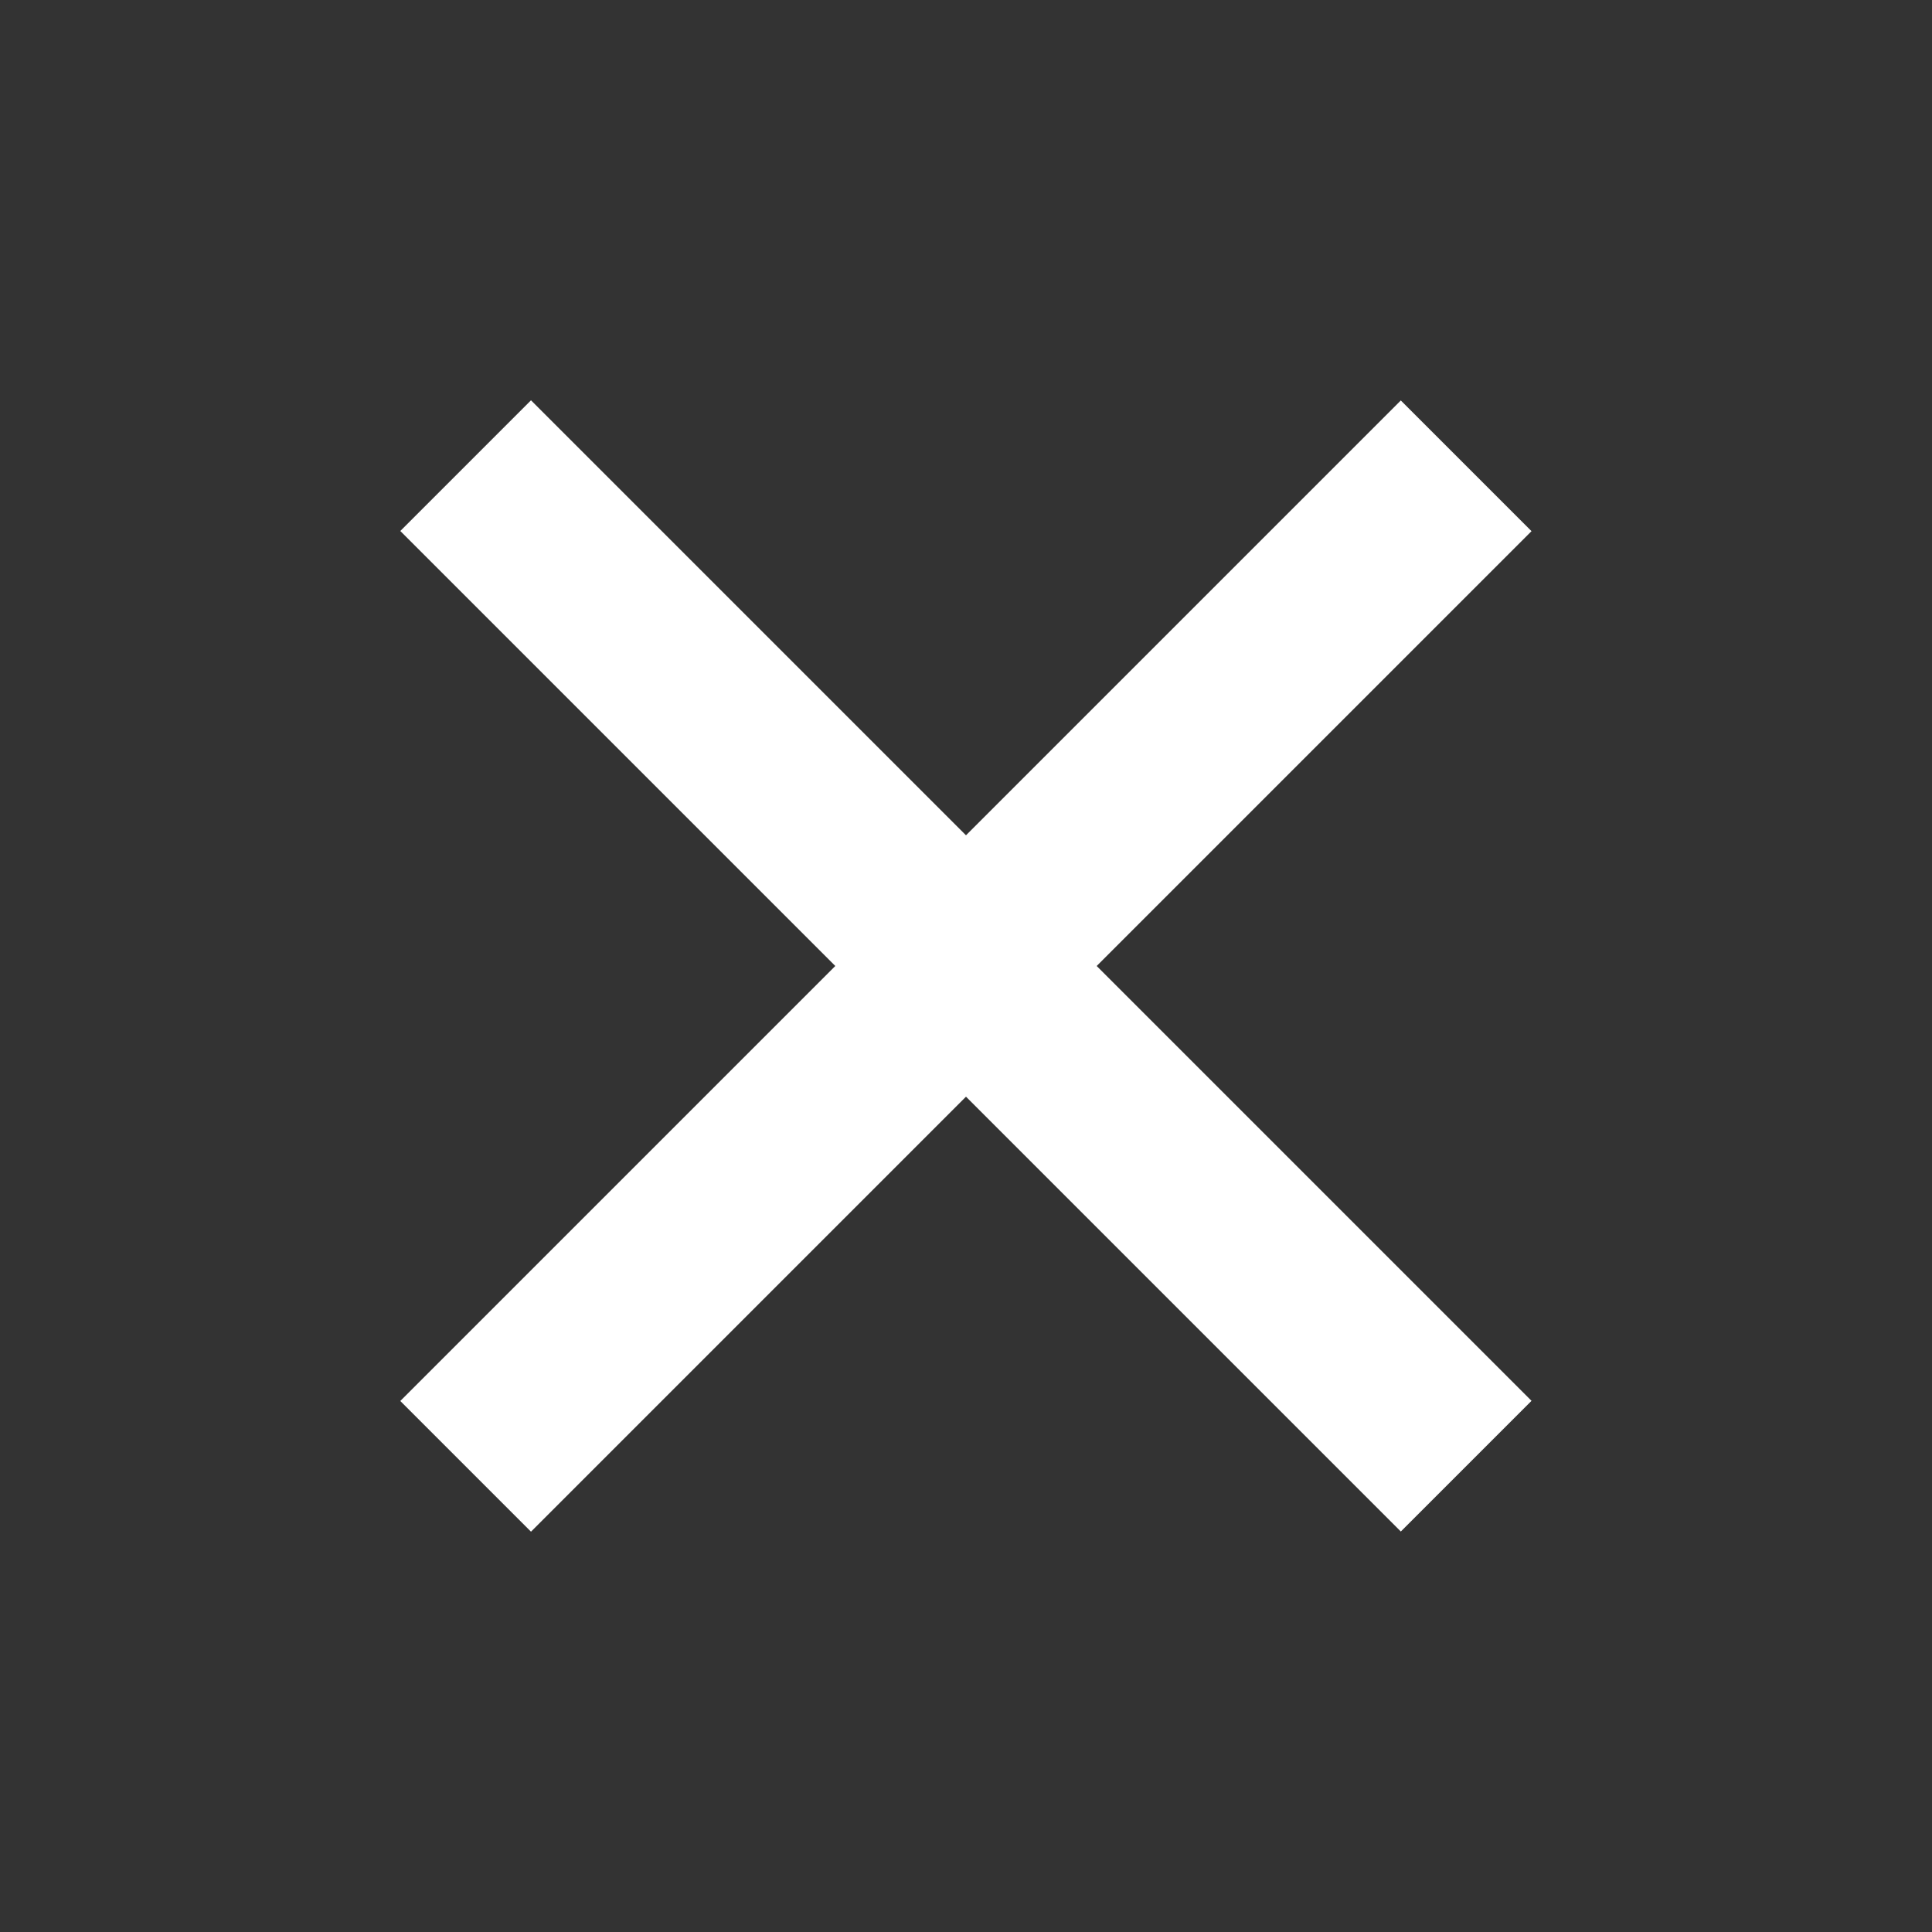 <?xml version="1.0" encoding="UTF-8" standalone="no"?>
<!-- Created with Inkscape (http://www.inkscape.org/) -->

<svg
   width="32"
   height="32"
   viewBox="0 0 8.467 8.467"
   version="1.1"
   id="svg1"
   inkscape:version="1.4 (e7c3feb100, 2024-10-09)"
   sodipodi:docname="close.svg"
   xmlns:inkscape="http://www.inkscape.org/namespaces/inkscape"
   xmlns:sodipodi="http://sodipodi.sourceforge.net/DTD/sodipodi-0.dtd"
   xmlns="http://www.w3.org/2000/svg"
   xmlns:svg="http://www.w3.org/2000/svg">
  <rect x="0" y="0" width="8.467" height="8.467" fill="#333333" stroke="none"/>
  <sodipodi:namedview
     id="namedview1"
     pagecolor="#202020"
     bordercolor="#000000"
     borderopacity="0.25"
     inkscape:showpageshadow="2"
     inkscape:pageopacity="0.0"
     inkscape:pagecheckerboard="false"
     inkscape:deskcolor="#000000"
     inkscape:document-units="px"
     showborder="true"
     inkscape:antialias-rendering="true"
     inkscape:zoom="16"
     inkscape:cx="15.65625"
     inkscape:cy="14.71875"
     inkscape:window-width="1896"
     inkscape:window-height="1006"
     inkscape:window-x="10"
     inkscape:window-y="10"
     inkscape:window-maximized="0"
     inkscape:current-layer="layer2"
     showgrid="false" />
  <defs
     id="defs1" />
  <g
     inkscape:groupmode="layer"
     id="layer2"
     inkscape:label="Layer 1">
    <rect
       style="fill:#ffffff;fill-opacity:1;stroke-width:0.529;stroke-linecap:square"
       id="rect3"
       width="6.201"
       height="0.81"
       x="2.886"
       y="-0.405"
       transform="rotate(45)" />
    <rect
       style="fill:#ffffff;fill-opacity:1;stroke-width:0.529;stroke-linecap:square"
       id="rect3-5"
       width="6.201"
       height="0.81"
       x="-3.101"
       y="5.582"
       transform="rotate(-45)" />
  </g>
</svg>
